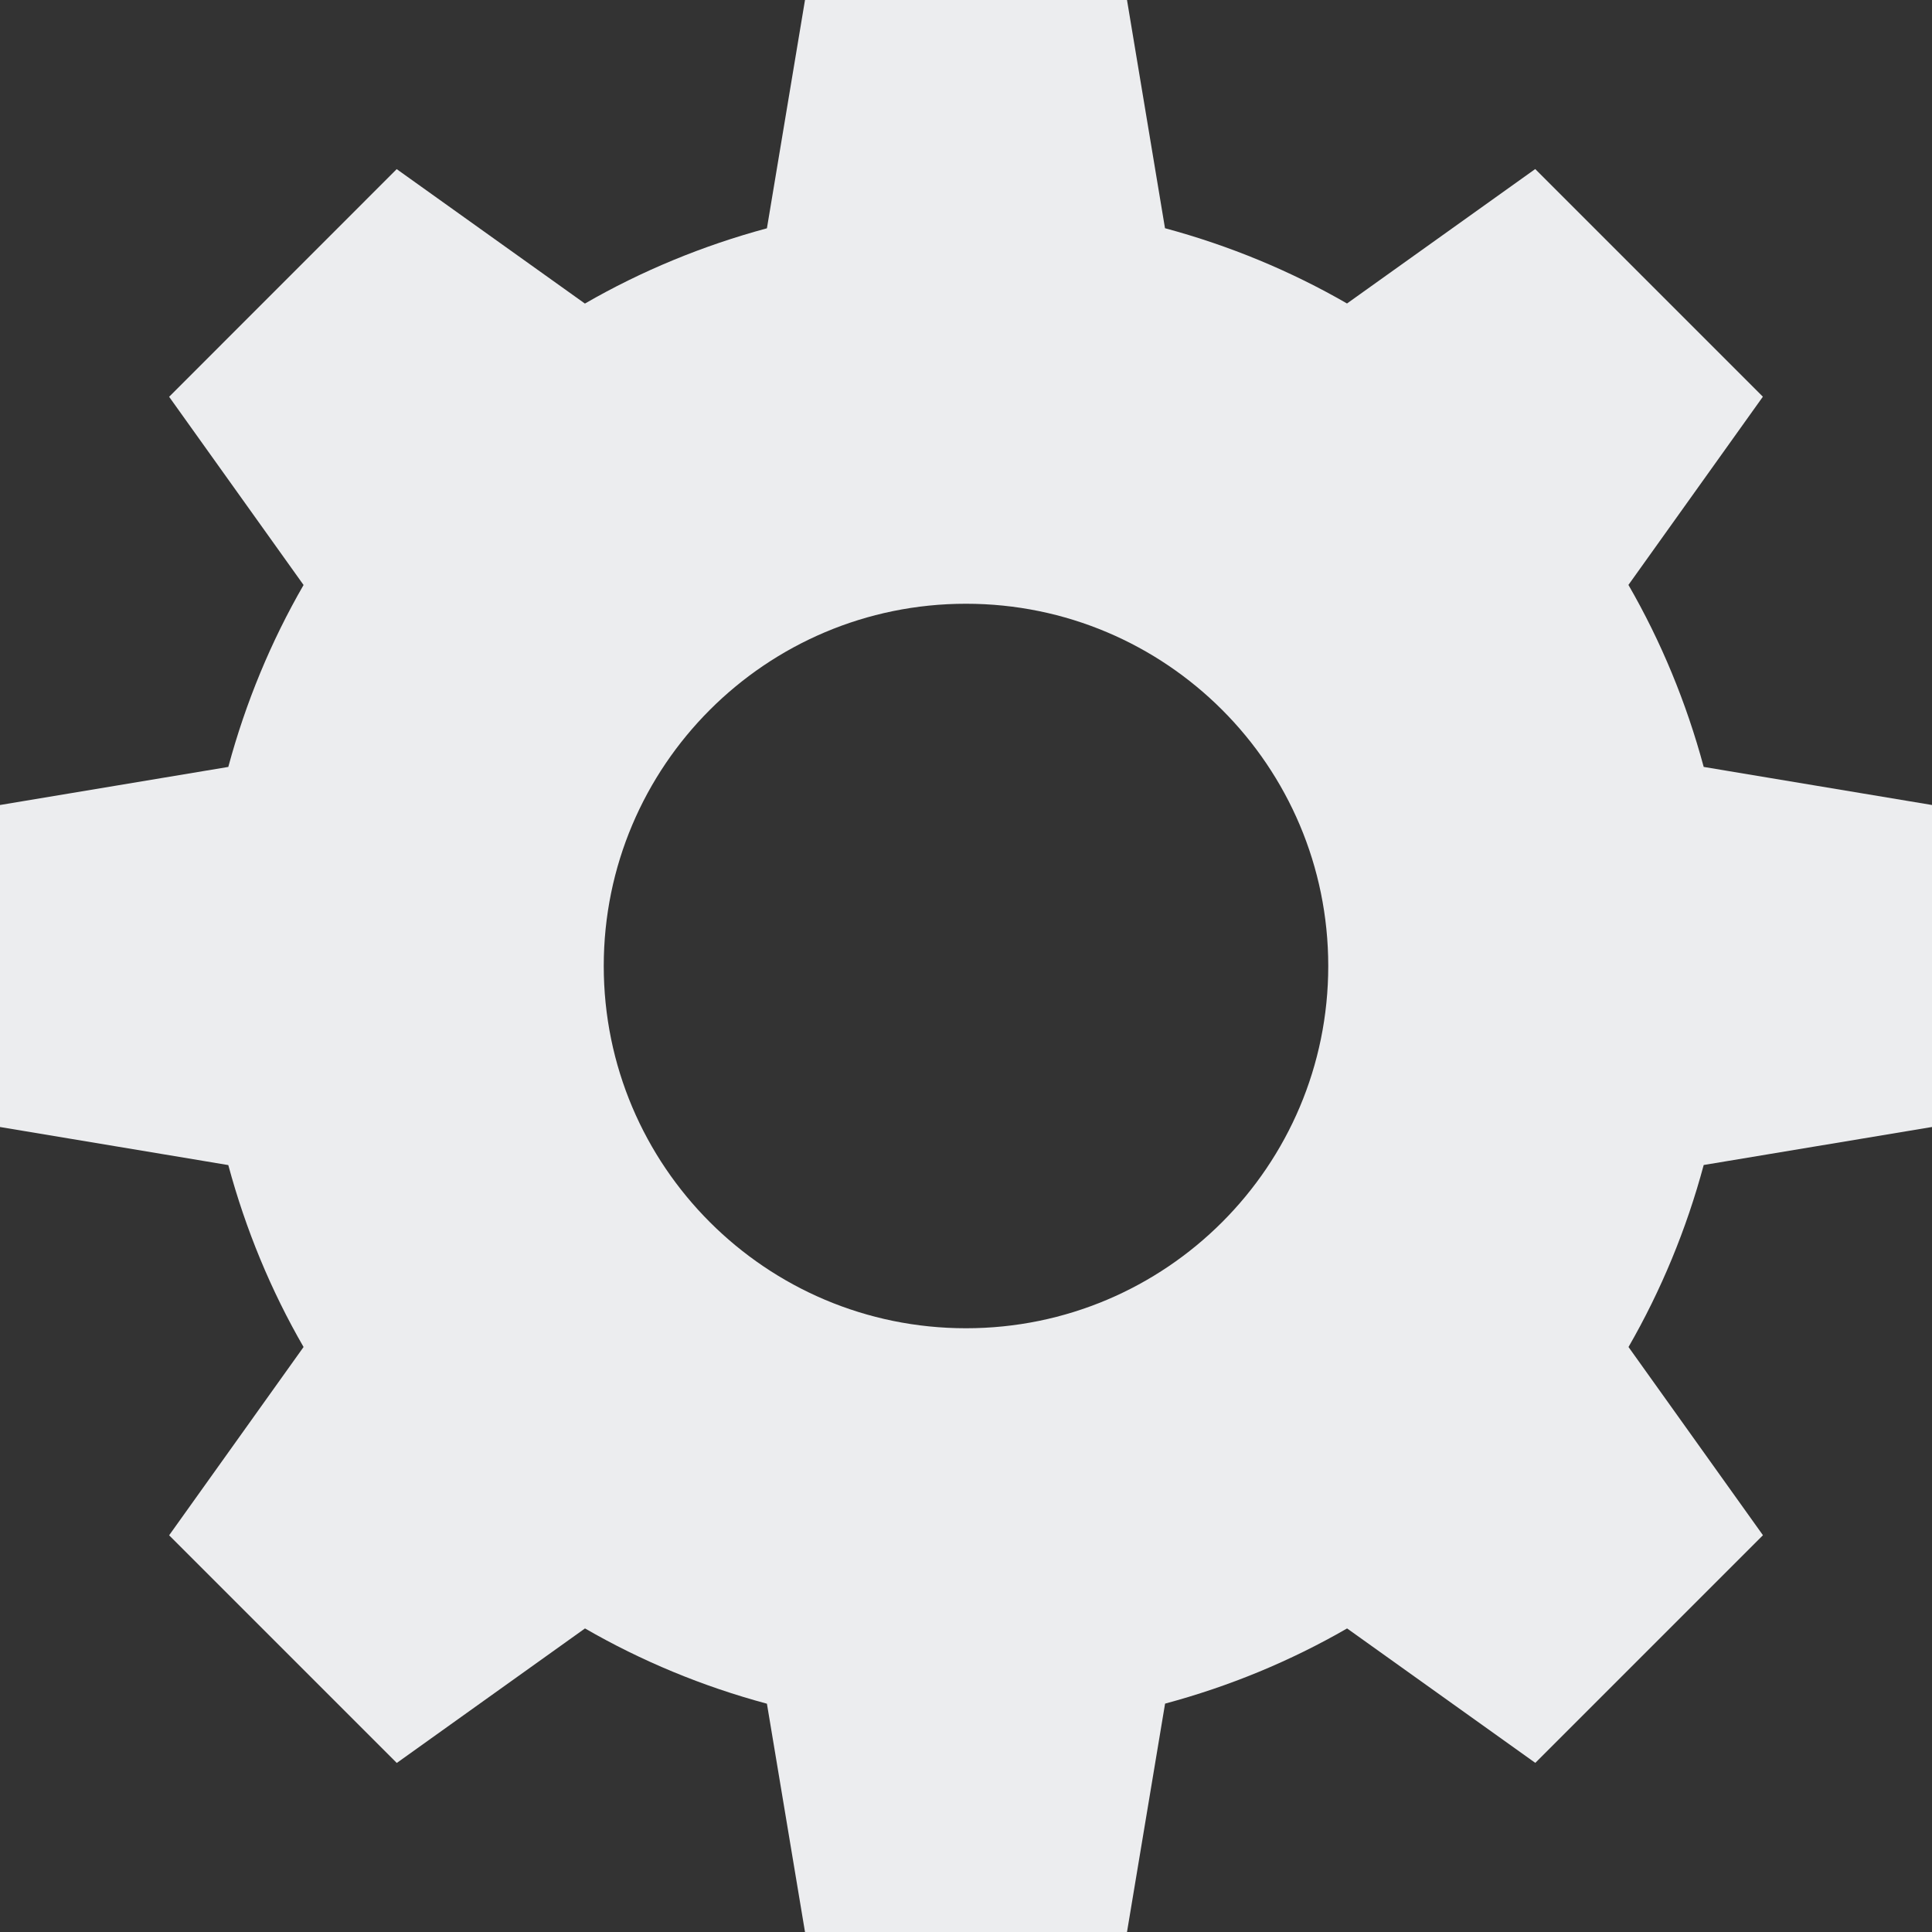 <?xml version="1.0" encoding="utf-8"?>
<!-- Generator: Adobe Illustrator 16.0.0, SVG Export Plug-In . SVG Version: 6.00 Build 0)  -->
<!DOCTYPE svg PUBLIC "-//W3C//DTD SVG 1.1//EN" "http://www.w3.org/Graphics/SVG/1.1/DTD/svg11.dtd">
<svg version="1.1" id="Layer_1" xmlns="http://www.w3.org/2000/svg" xmlns:xlink="http://www.w3.org/1999/xlink" x="0px" y="0px"
	 width="24px" height="24px" viewBox="0 0 24 24" enable-background="new 0 0 24 24" xml:space="preserve">
<rect x="0" y="0" width="24" height="24" fill="#333333" stroke="none"/>
<path fill="#ECEDEF" d="M24,14v-4l-2.836-0.473c-0.216-0.801-0.53-1.559-0.935-2.261l1.67-2.338l-2.828-2.828l-2.338,1.67
	c-0.702-0.405-1.46-0.719-2.261-0.935L14,0h-4L9.527,2.836c-0.8,0.216-1.559,0.53-2.261,0.935l-2.338-1.67L2.101,4.929l1.67,2.338
	c-0.405,0.702-0.719,1.459-0.935,2.26L0,10v4l2.836,0.473c0.216,0.801,0.53,1.559,0.935,2.26l-1.67,2.339l2.828,2.828l2.338-1.671
	c0.702,0.405,1.46,0.72,2.26,0.935L10,24h4l0.473-2.837c0.801-0.215,1.559-0.529,2.261-0.934l2.338,1.67l2.828-2.828l-1.67-2.338
	c0.404-0.702,0.719-1.46,0.934-2.261L24,14z M12,16.5c-2.485,0-4.5-2.015-4.5-4.5S9.515,7.5,12,7.5s4.5,2.015,4.5,4.5
	S14.485,16.5,12,16.5z"/>
</svg>
